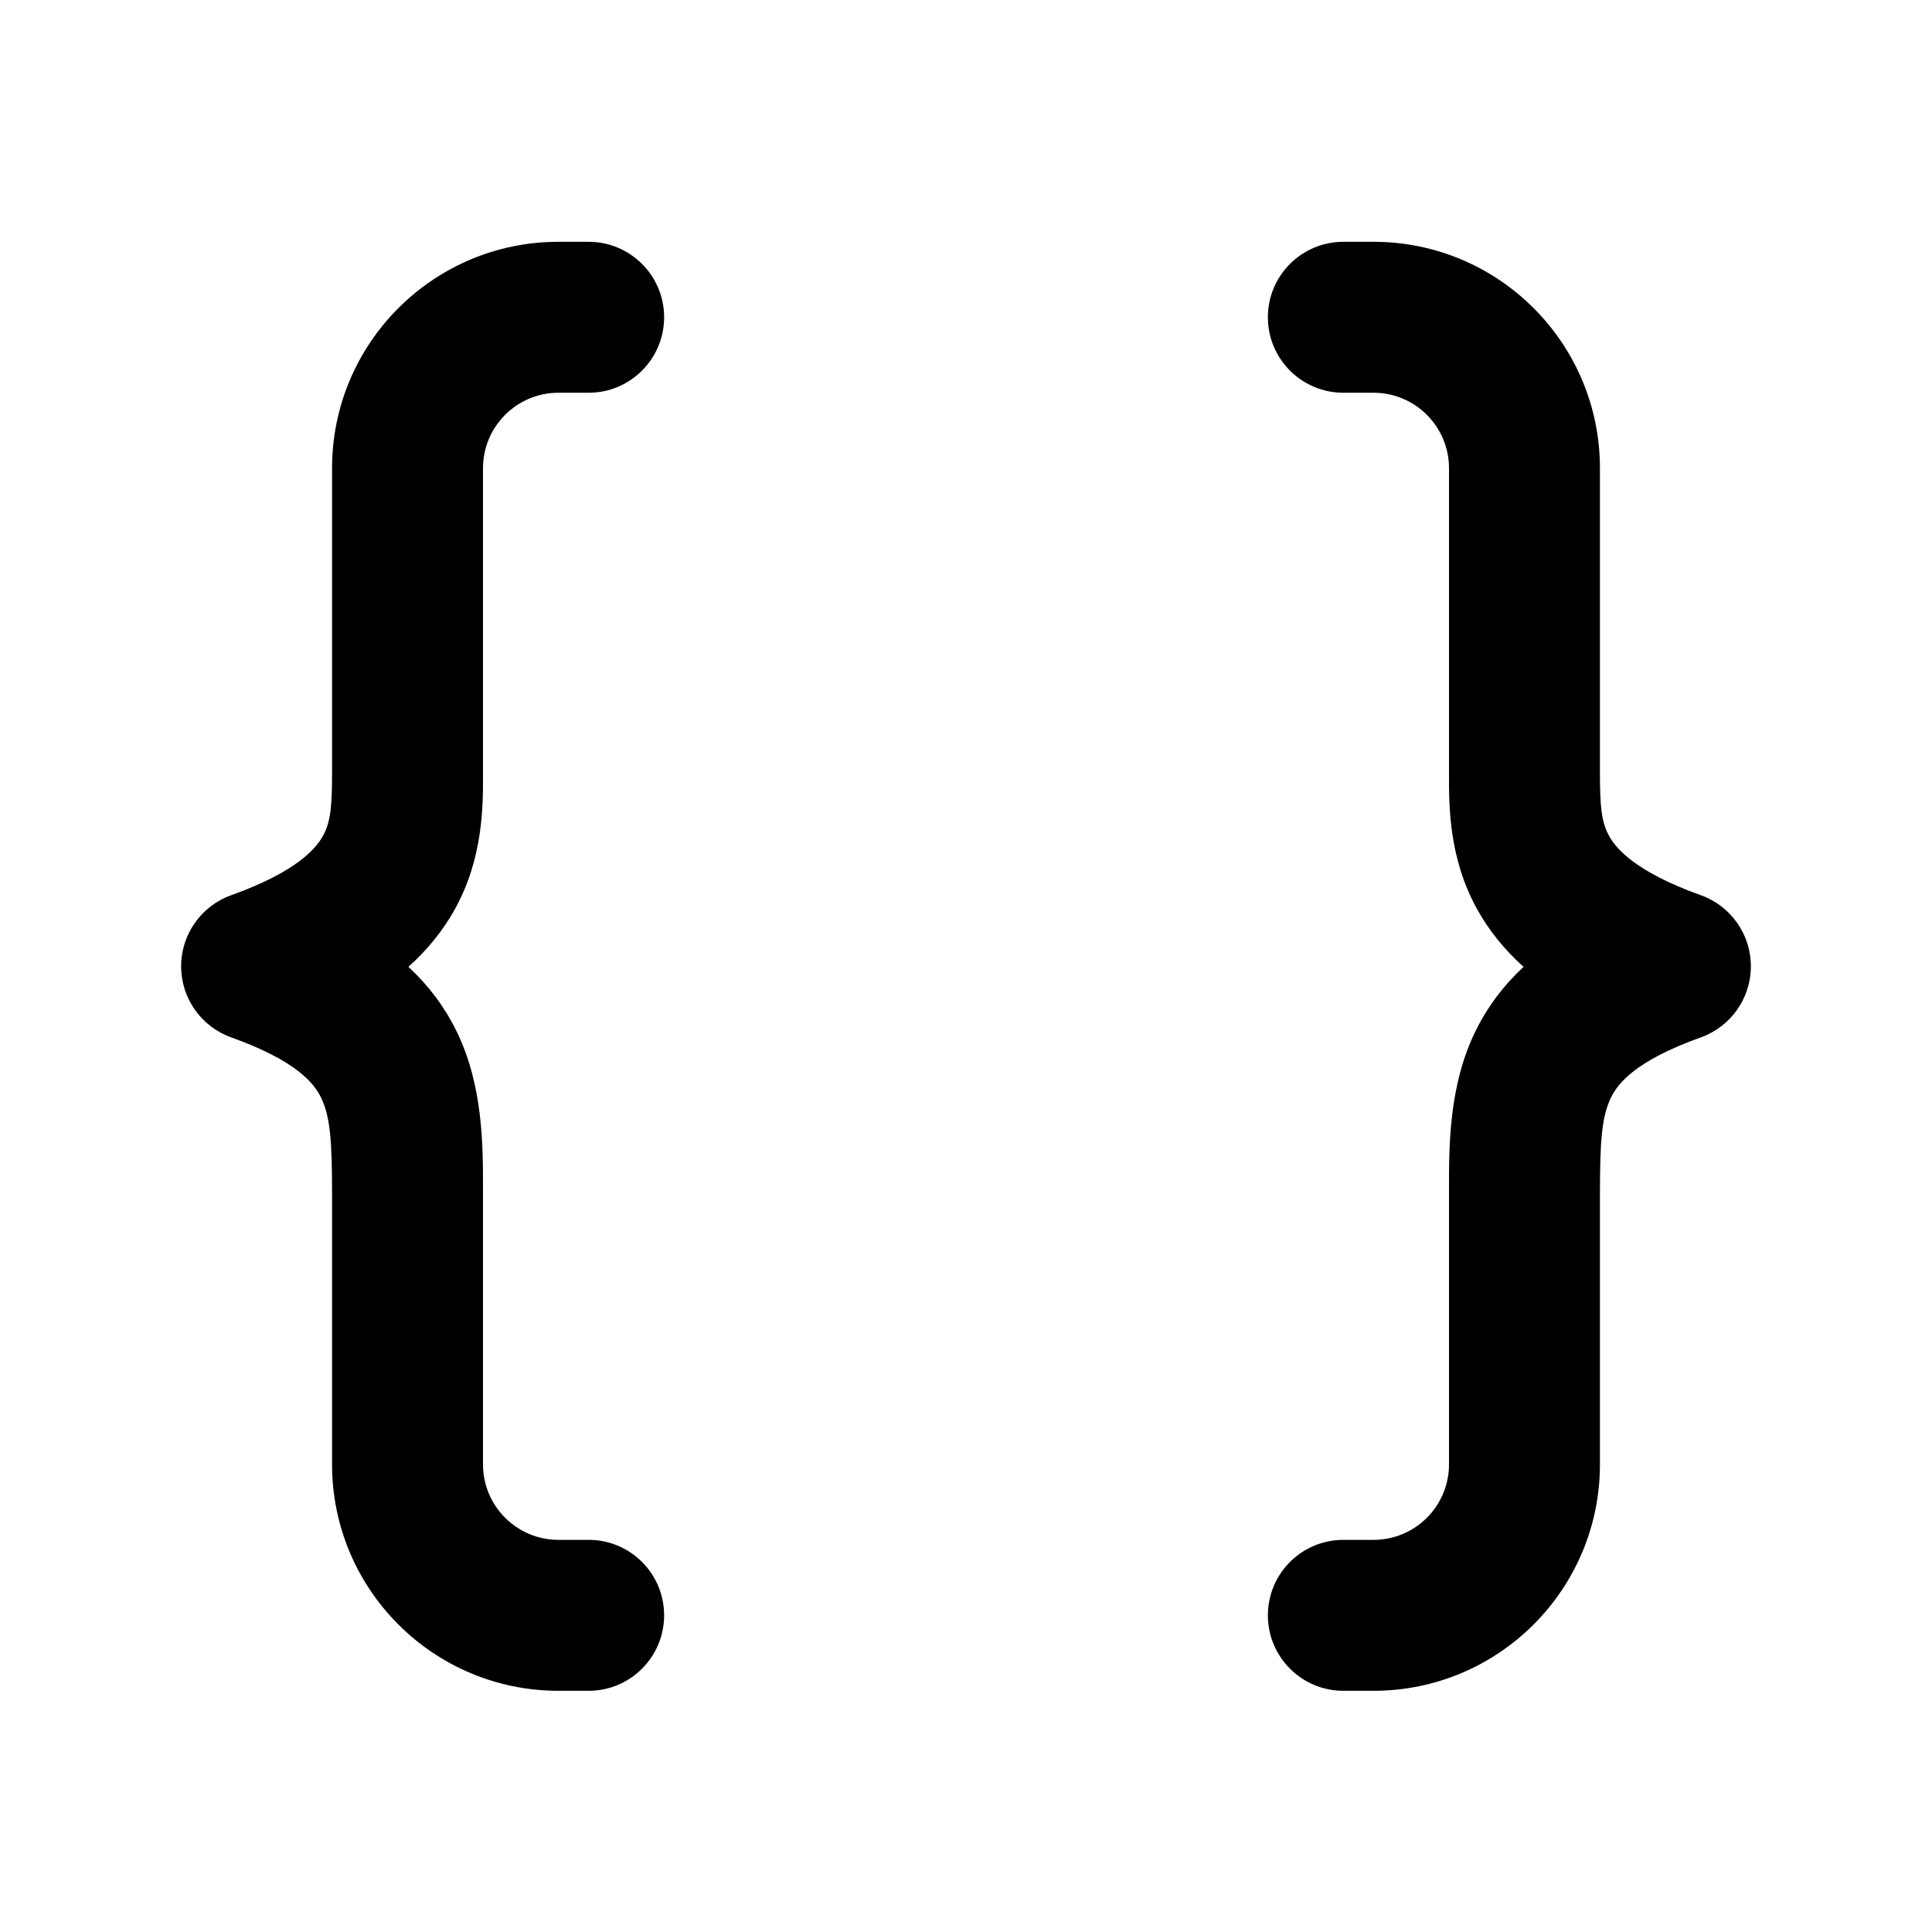 <svg xmlns="http://www.w3.org/2000/svg" viewBox="0 0 32 32" fill="none"><path d="M9.25 4.005C7.179 4.005 5.5 5.684 5.5 7.755V12.78C5.5 13.351 5.479 13.613 5.346 13.85C5.233 14.053 4.913 14.44 3.828 14.828C3.332 15.006 3 15.477 3 16.005C3 16.533 3.331 17.003 3.828 17.182C4.91 17.569 5.2 17.942 5.316 18.177C5.476 18.503 5.5 18.923 5.5 19.837V24.255C5.5 26.326 7.179 28.005 9.25 28.005H9.75C10.44 28.005 11 27.445 11 26.755C11 26.064 10.44 25.505 9.75 25.505H9.25C8.56 25.505 8 24.945 8 24.255L8 19.729C8.001 18.973 8.003 17.977 7.559 17.075C7.362 16.674 7.098 16.323 6.765 16.014C7.082 15.73 7.335 15.415 7.529 15.069C8.002 14.221 8.001 13.354 8 12.841L8 12.78V7.755C8 7.065 8.56 6.505 9.25 6.505H9.75C10.44 6.505 11 5.945 11 5.255C11 4.565 10.44 4.005 9.75 4.005H9.25ZM22.75 4.005C24.821 4.005 26.5 5.684 26.5 7.755V12.78C26.5 13.351 26.521 13.613 26.654 13.85C26.767 14.053 27.087 14.44 28.172 14.828C28.669 15.006 29 15.477 29 16.005C29 16.533 28.669 17.003 28.172 17.182C27.09 17.569 26.8 17.942 26.684 18.177C26.524 18.503 26.5 18.923 26.5 19.837V24.255C26.5 26.326 24.821 28.005 22.75 28.005H22.25C21.56 28.005 21 27.445 21 26.755C21 26.064 21.56 25.505 22.25 25.505H22.75C23.44 25.505 24 24.945 24 24.255L24 19.729C23.999 18.973 23.997 17.977 24.441 17.075C24.638 16.674 24.902 16.323 25.235 16.014C24.918 15.73 24.665 15.415 24.471 15.069C23.998 14.221 23.999 13.354 24 12.841L24 12.78V7.755C24 7.065 23.44 6.505 22.75 6.505H22.25C21.56 6.505 21 5.945 21 5.255C21 4.565 21.56 4.005 22.25 4.005H22.75Z" fill="currentColor"/></svg>